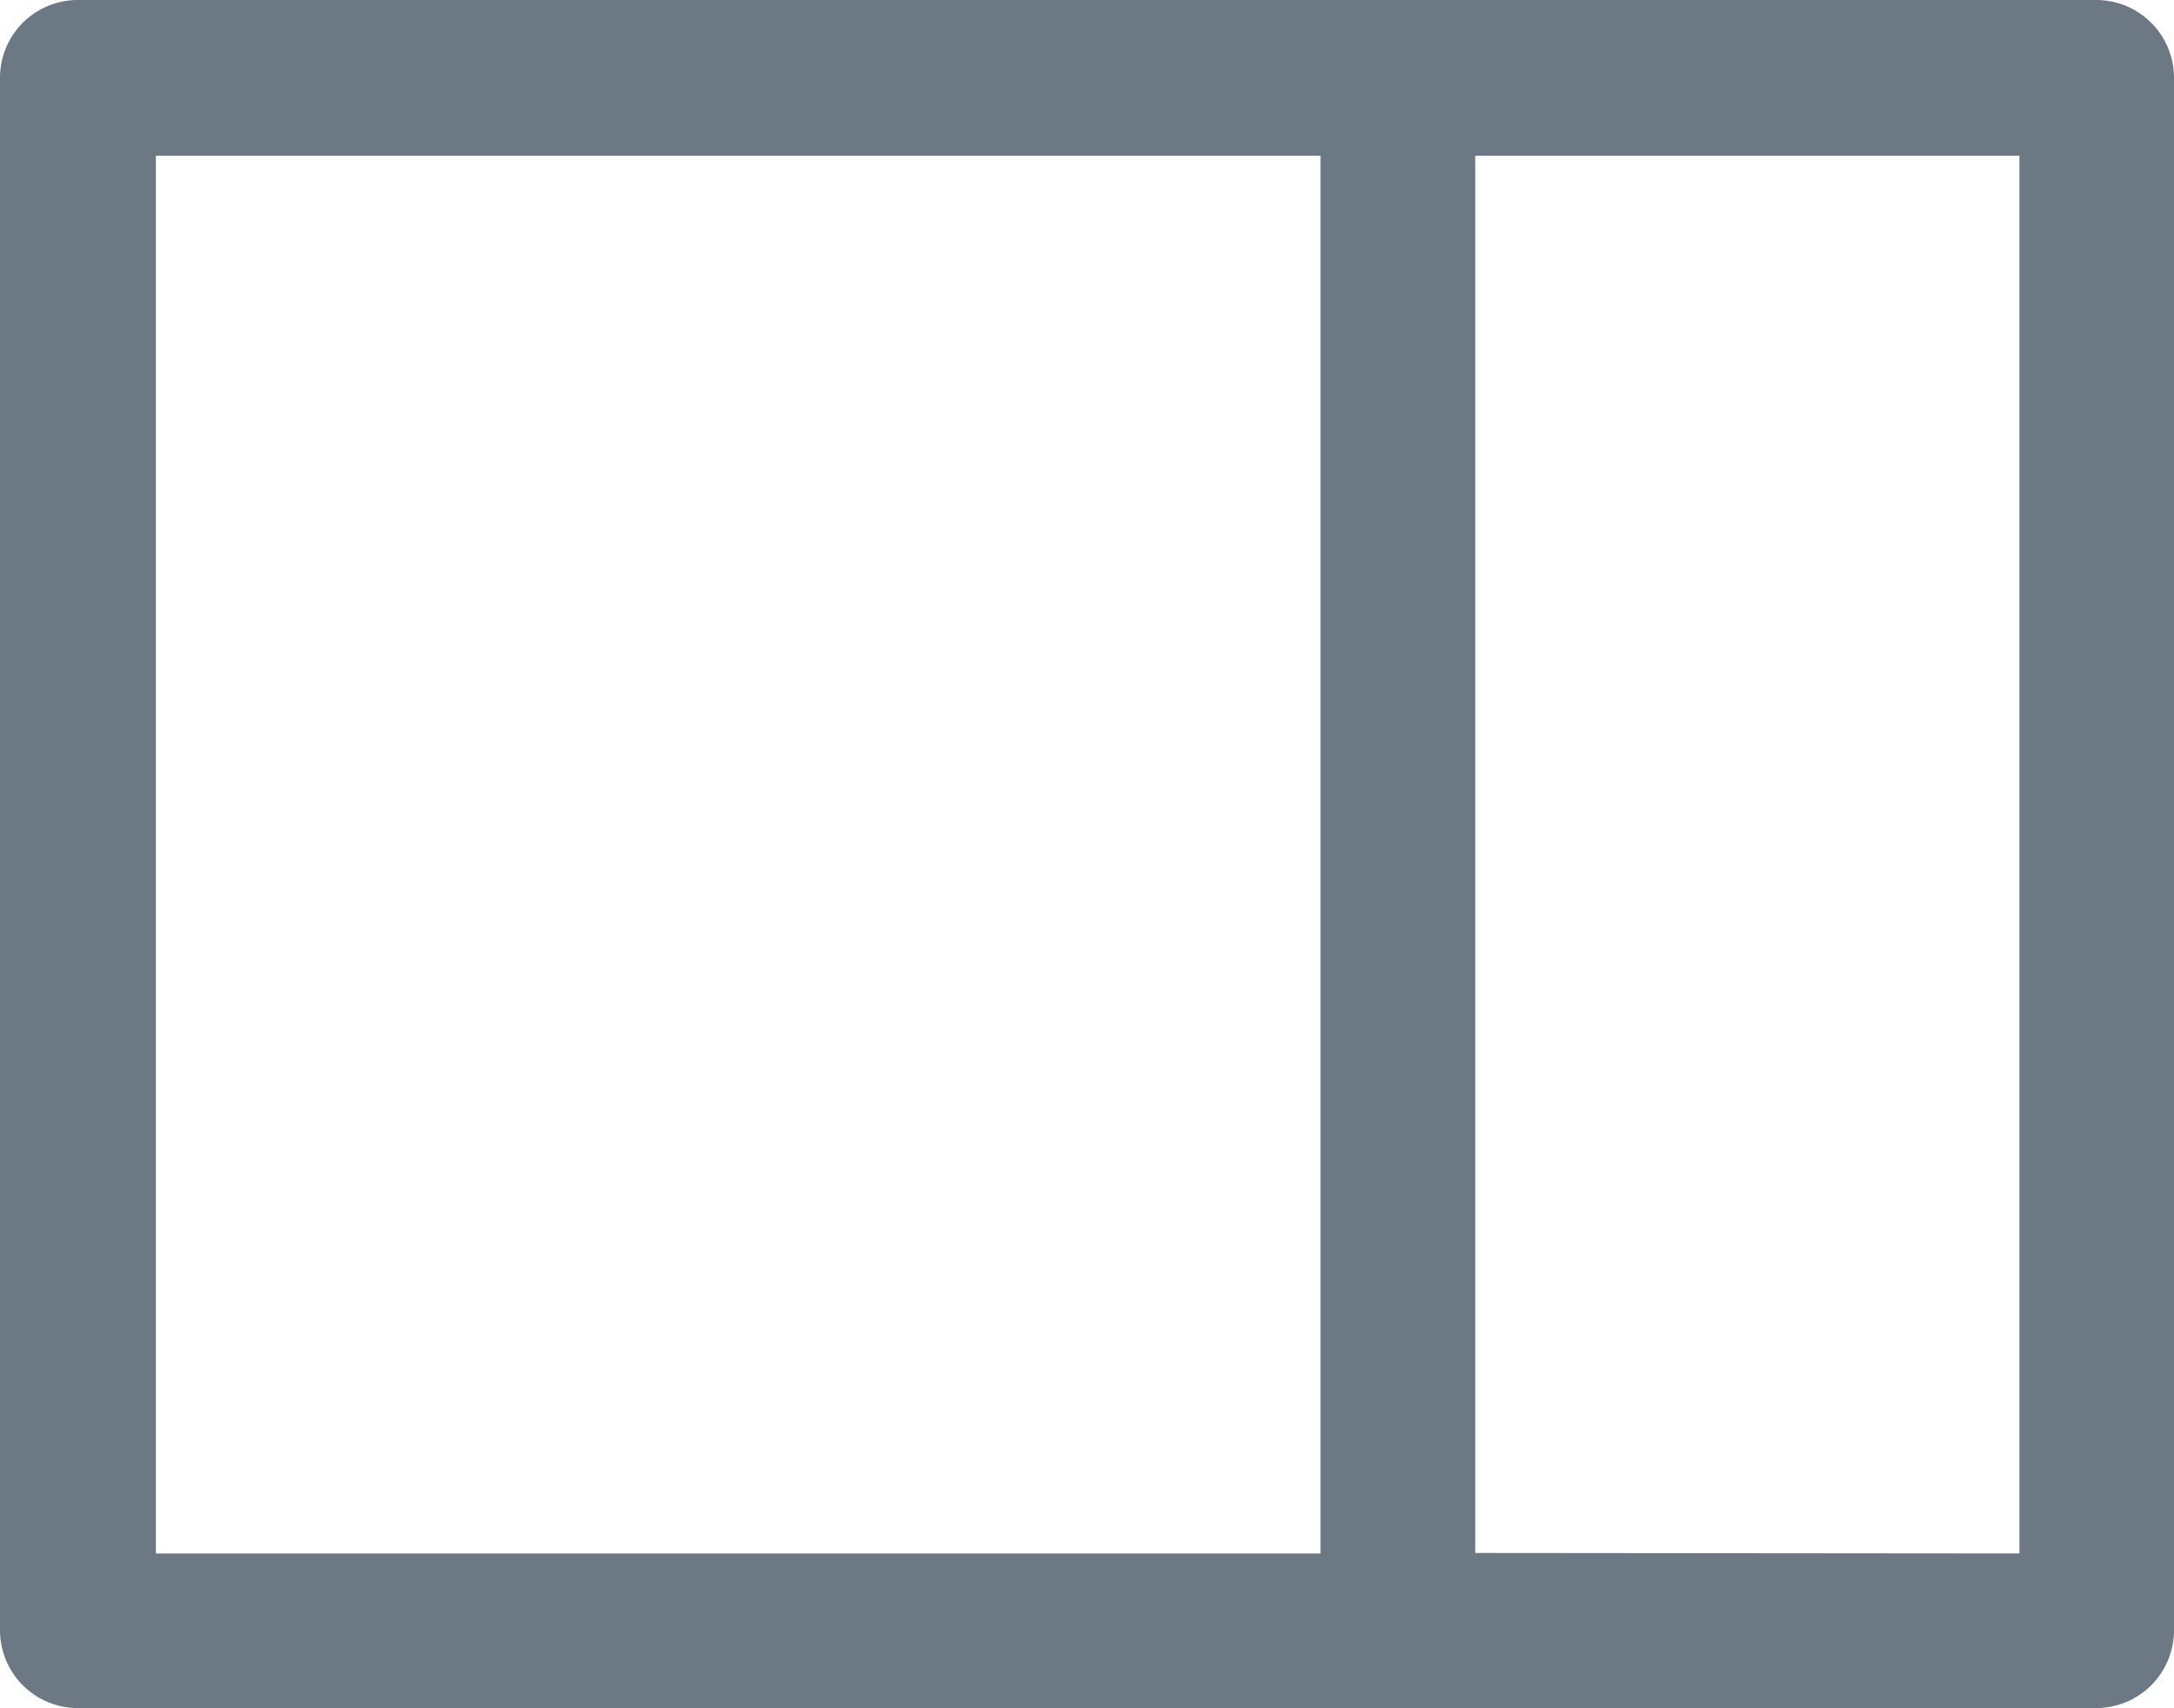 <svg id="Слой_1" data-name="Слой 1" xmlns="http://www.w3.org/2000/svg" viewBox="0 0 134.16 105.41"><defs><style>.cls-1{fill:#6c7883;}</style></defs><path class="cls-1" d="M456.17,529.39a4.8,4.8,0,0,0-4.79,4.79V630a4.8,4.8,0,0,0,4.79,4.79H580.75a4.8,4.8,0,0,0,4.79-4.79V534.18a4.8,4.8,0,0,0-4.79-4.79H456.17Zm86.25,95.83V539H576v86.25ZM461,539h71.87v86.25H461Z" transform="translate(-451.38 -529.39)"/></svg>
